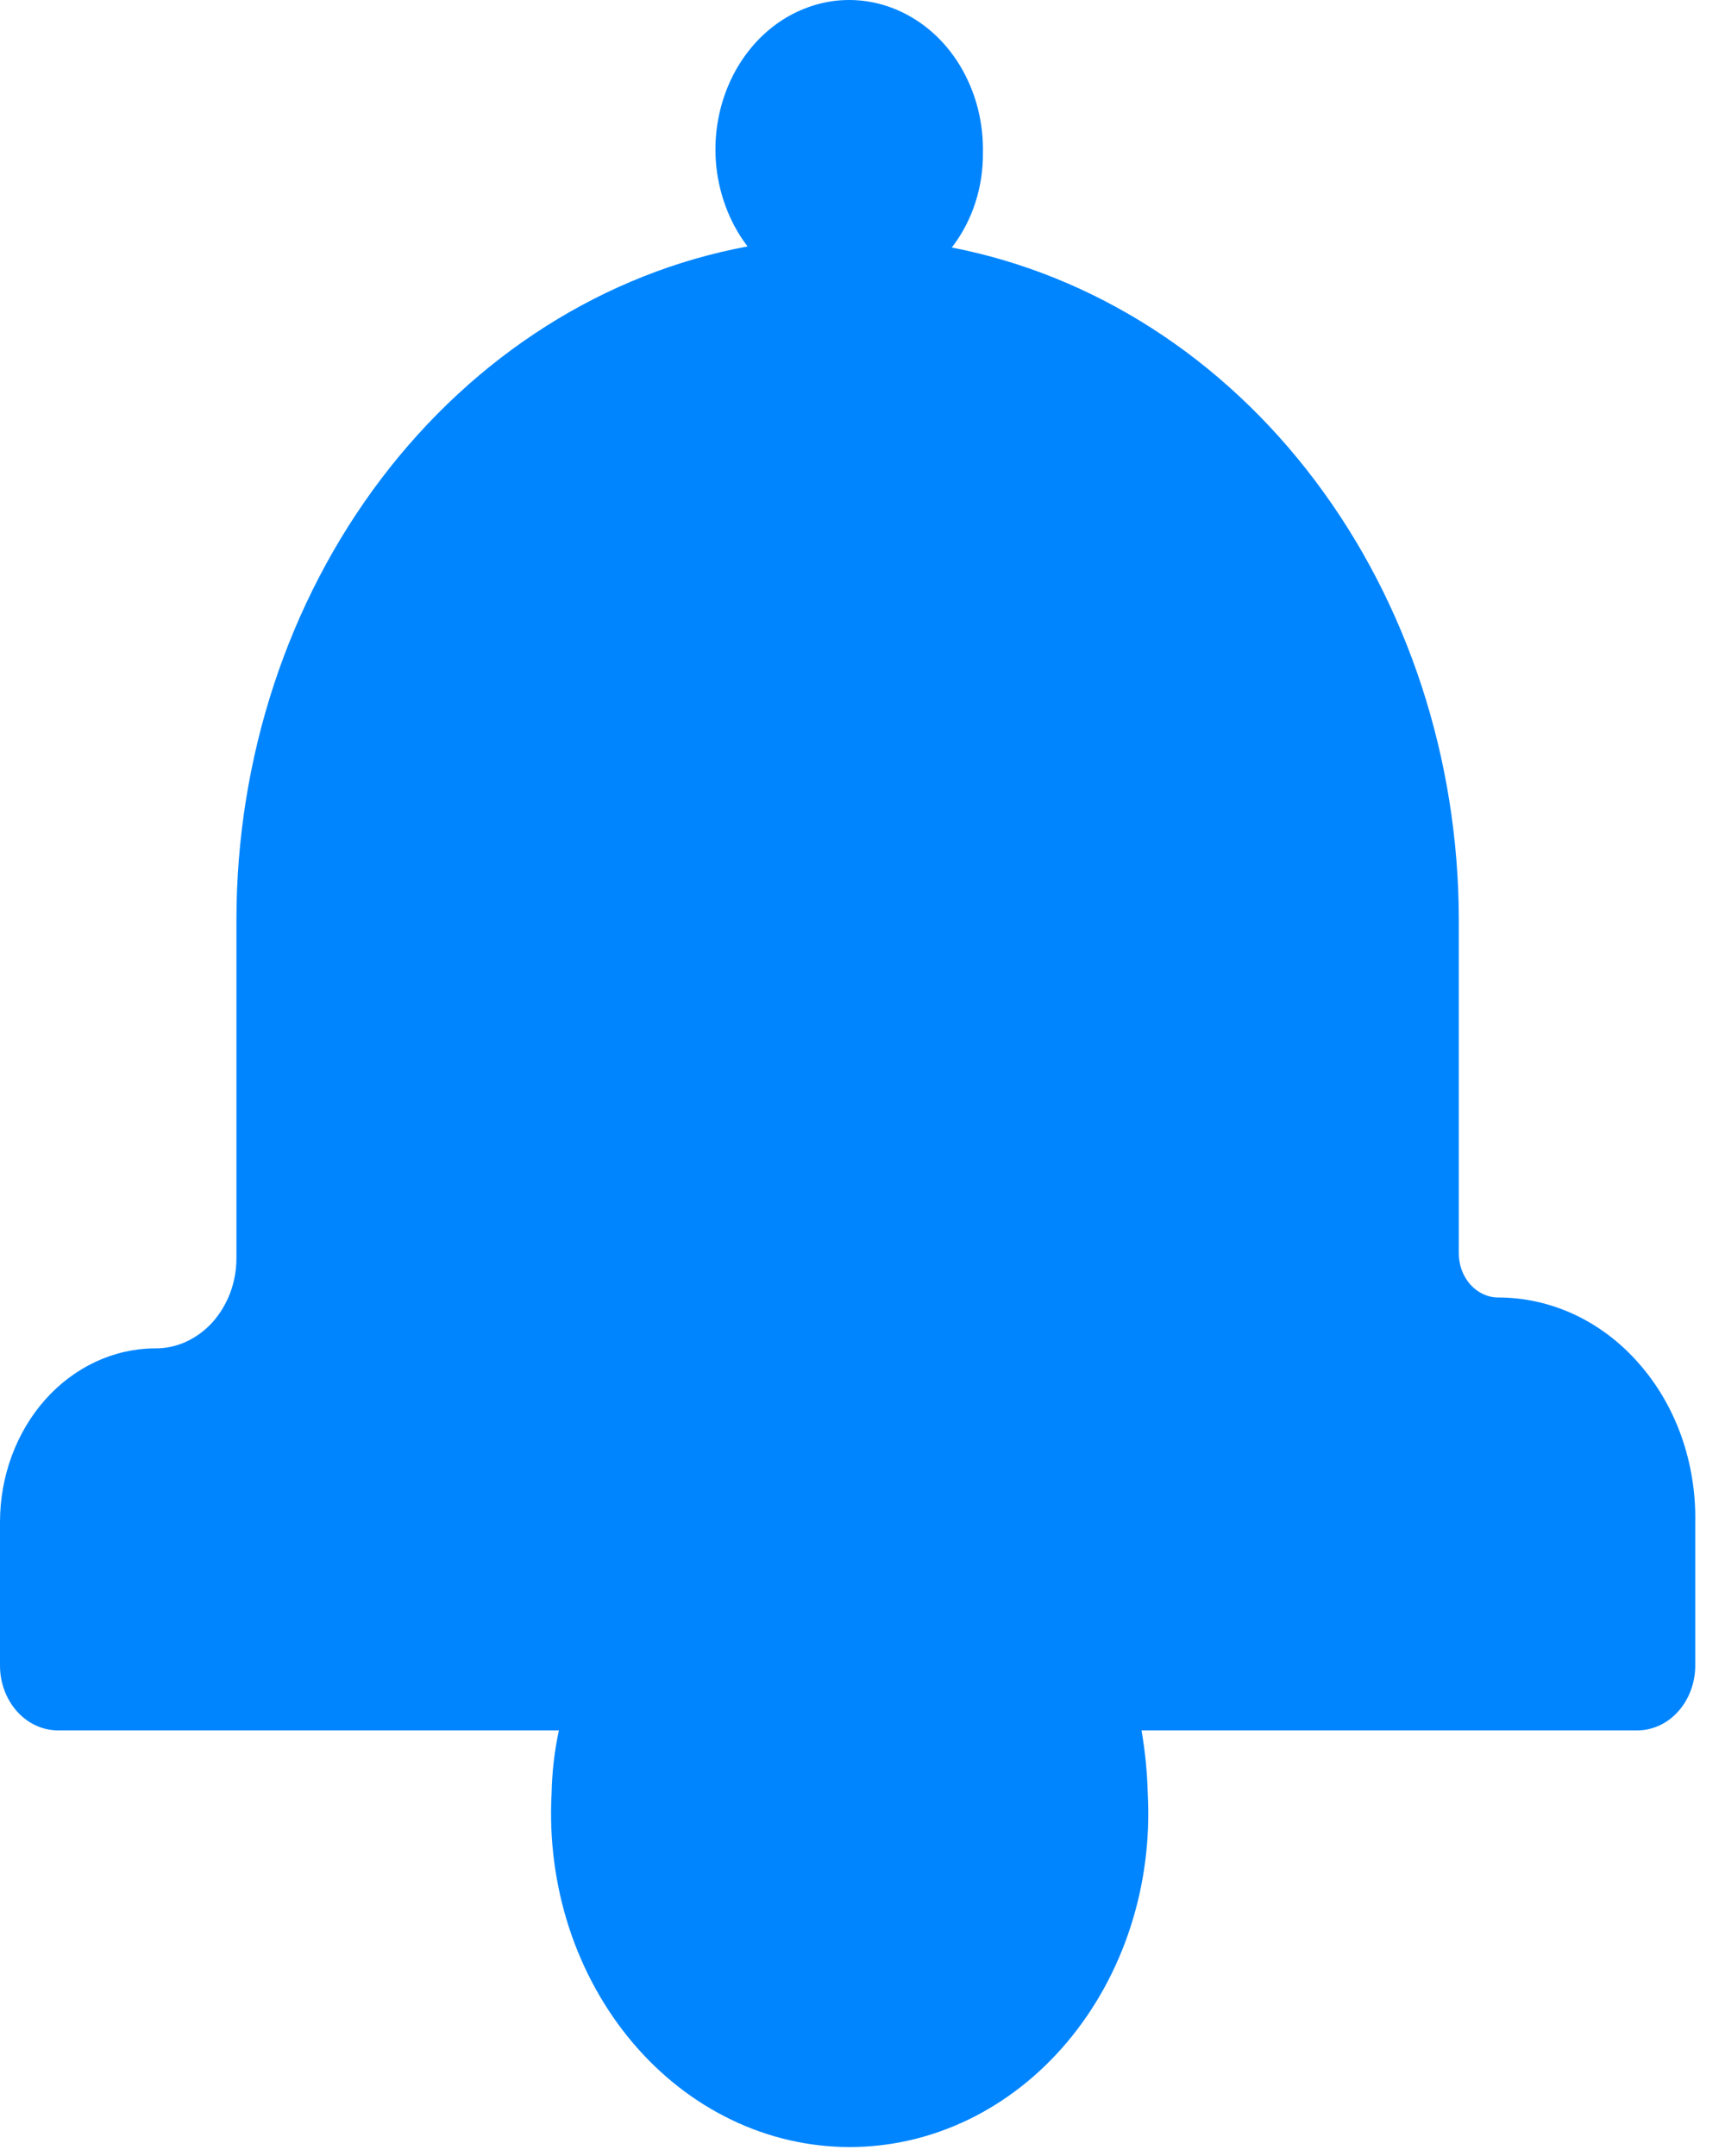 <svg width="16" height="20" viewBox="0 0 16 20" fill="none" xmlns="http://www.w3.org/2000/svg">
<path d="M13.896 12.036C13.8 12.036 13.707 11.993 13.638 11.916C13.57 11.84 13.531 11.736 13.531 11.628V8.535C13.53 7.044 13.058 5.6 12.198 4.459C11.338 3.317 10.145 2.552 8.828 2.296C9.018 2.052 9.12 1.739 9.117 1.416C9.121 1.191 9.077 0.969 8.987 0.768C8.898 0.567 8.766 0.393 8.603 0.262C8.439 0.131 8.25 0.045 8.051 0.014C7.852 -0.018 7.649 0.005 7.46 0.081C7.27 0.156 7.1 0.282 6.964 0.447C6.828 0.612 6.73 0.812 6.678 1.029C6.626 1.246 6.622 1.474 6.667 1.692C6.712 1.911 6.803 2.115 6.934 2.286C5.609 2.532 4.405 3.296 3.537 4.44C2.669 5.584 2.193 7.035 2.193 8.535V11.671C2.193 11.782 2.173 11.892 2.135 11.994C2.096 12.096 2.04 12.189 1.97 12.267C1.899 12.345 1.815 12.406 1.723 12.448C1.631 12.489 1.532 12.51 1.433 12.508C1.052 12.511 0.688 12.682 0.419 12.984C0.151 13.286 -8.46476e-06 13.694 3.56699e-10 14.119V15.451C3.56699e-10 15.61 0.057 15.763 0.158 15.876C0.259 15.989 0.396 16.052 0.539 16.052H5.184C5.142 16.245 5.12 16.444 5.116 16.642C5.094 17.063 5.149 17.485 5.278 17.881C5.407 18.277 5.607 18.639 5.866 18.946C6.125 19.253 6.437 19.497 6.784 19.664C7.13 19.831 7.504 19.917 7.881 19.917C8.259 19.917 8.632 19.831 8.979 19.664C9.325 19.497 9.637 19.253 9.896 18.946C10.155 18.639 10.355 18.277 10.484 17.881C10.613 17.485 10.668 17.063 10.646 16.642C10.641 16.444 10.622 16.247 10.588 16.052H15.185C15.328 16.052 15.465 15.989 15.566 15.876C15.667 15.763 15.724 15.61 15.724 15.451V14.119C15.729 13.848 15.685 13.578 15.596 13.325C15.506 13.072 15.373 12.843 15.202 12.649C15.032 12.454 14.829 12.3 14.605 12.195C14.38 12.09 14.14 12.036 13.896 12.036Z" fill="#0085ff"/>
</svg>
